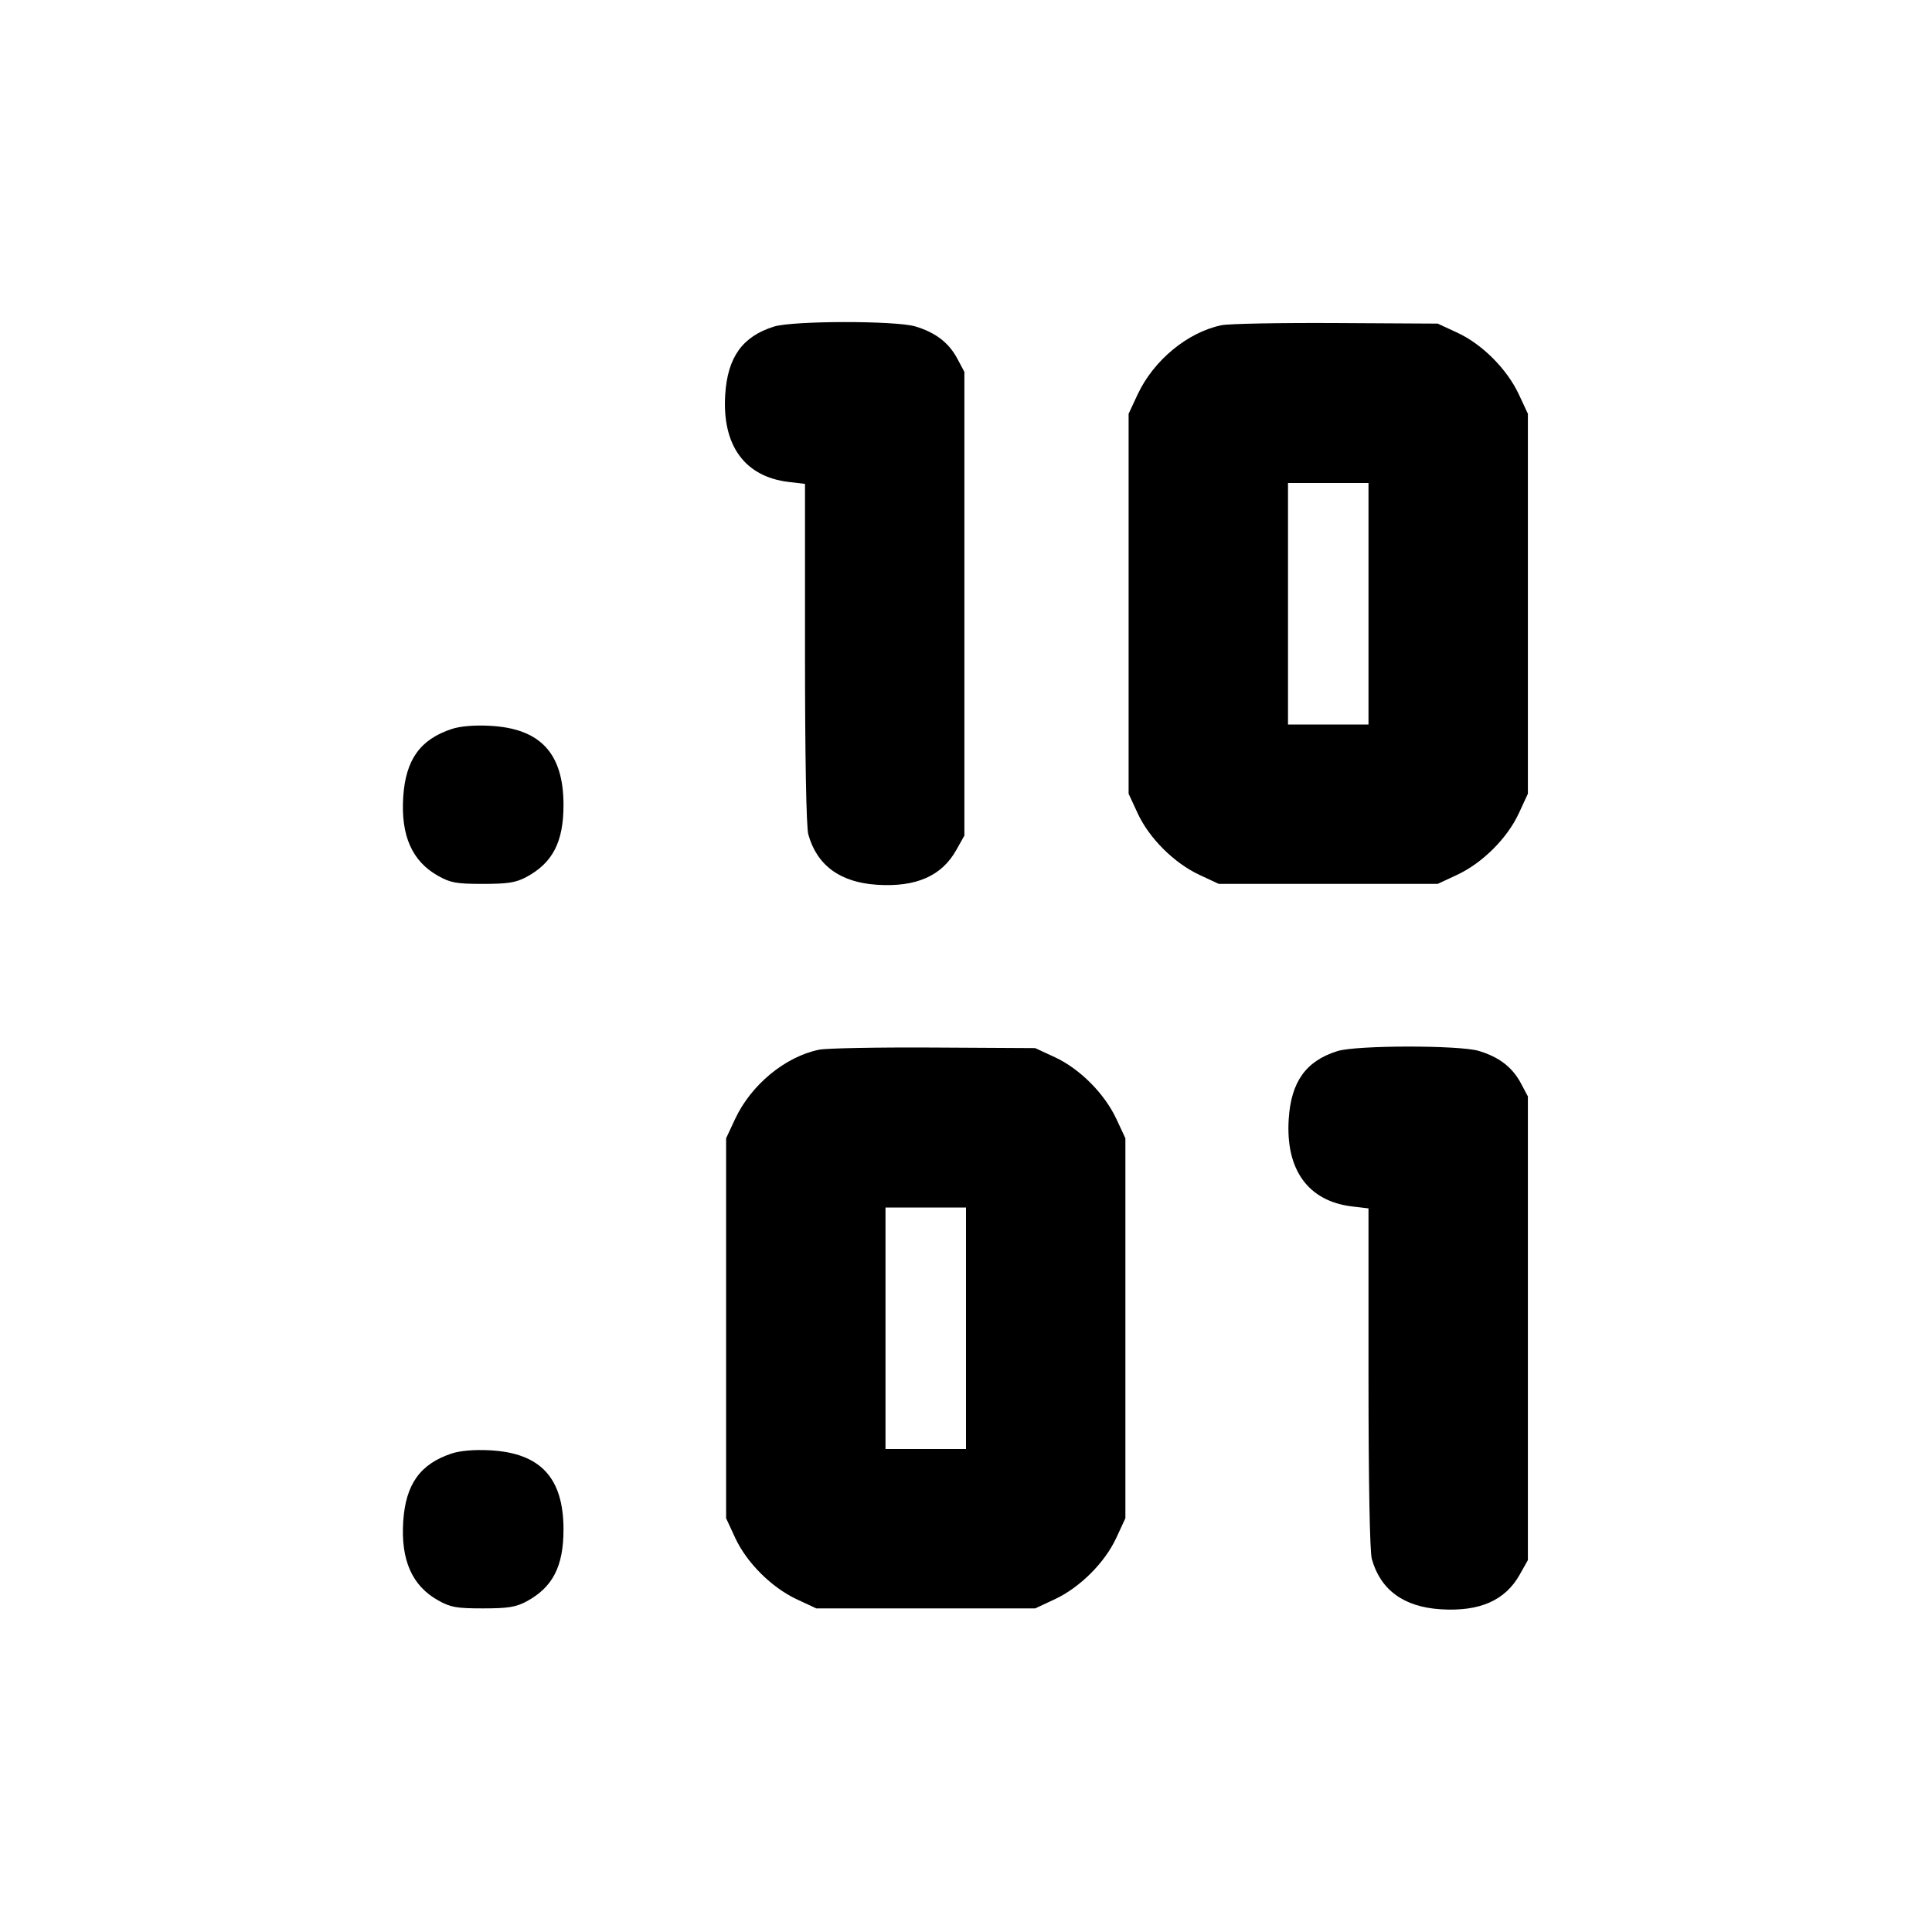 <svg xmlns="http://www.w3.org/2000/svg" width="24" height="24" viewBox="0 0 24 24" fill="none" stroke="currentColor" stroke-width="2" stroke-linecap="round" stroke-linejoin="round" class="icon icon-tabler icons-tabler-outline icon-tabler-binary"><path d="M9.614 4.057 C 9.223 4.180,9.039 4.436,9.009 4.900 C 8.968 5.532,9.251 5.922,9.797 5.987 L 10.000 6.011 10.000 8.116 C 10.000 9.402,10.016 10.276,10.041 10.365 C 10.148 10.750,10.437 10.962,10.896 10.991 C 11.381 11.022,11.699 10.882,11.880 10.558 L 11.980 10.380 11.980 7.500 L 11.980 4.620 11.891 4.453 C 11.785 4.256,11.622 4.131,11.371 4.055 C 11.126 3.982,9.851 3.983,9.614 4.057 M15.174 4.040 C 14.753 4.127,14.330 4.476,14.132 4.900 L 14.020 5.140 14.020 7.500 L 14.020 9.860 14.133 10.104 C 14.276 10.413,14.585 10.721,14.900 10.868 L 15.140 10.980 16.500 10.980 L 17.860 10.980 18.100 10.868 C 18.415 10.721,18.724 10.413,18.867 10.104 L 18.980 9.860 18.980 7.500 L 18.980 5.140 18.868 4.900 C 18.721 4.585,18.413 4.276,18.104 4.133 L 17.860 4.020 16.600 4.013 C 15.907 4.009,15.265 4.021,15.174 4.040 M17.000 7.500 L 17.000 9.000 16.500 9.000 L 16.000 9.000 16.000 7.500 L 16.000 6.000 16.500 6.000 L 17.000 6.000 17.000 7.500 M5.614 9.055 C 5.220 9.184,5.039 9.437,5.009 9.900 C 4.978 10.381,5.119 10.699,5.442 10.880 C 5.597 10.967,5.669 10.980,6.000 10.980 C 6.312 10.980,6.408 10.964,6.540 10.894 C 6.866 10.718,7.000 10.459,7.000 10.000 C 7.000 9.357,6.713 9.048,6.083 9.016 C 5.893 9.006,5.718 9.021,5.614 9.055 M10.174 13.040 C 9.753 13.127,9.330 13.476,9.132 13.900 L 9.020 14.140 9.020 16.500 L 9.020 18.860 9.133 19.104 C 9.276 19.413,9.585 19.721,9.900 19.868 L 10.140 19.980 11.500 19.980 L 12.860 19.980 13.100 19.868 C 13.415 19.721,13.724 19.413,13.867 19.104 L 13.980 18.860 13.980 16.500 L 13.980 14.140 13.868 13.900 C 13.721 13.585,13.413 13.276,13.104 13.133 L 12.860 13.020 11.600 13.013 C 10.907 13.009,10.265 13.021,10.174 13.040 M16.614 13.057 C 16.223 13.180,16.039 13.436,16.009 13.900 C 15.968 14.532,16.251 14.922,16.797 14.987 L 17.000 15.011 17.000 17.116 C 17.000 18.402,17.016 19.276,17.041 19.365 C 17.148 19.750,17.437 19.962,17.896 19.991 C 18.381 20.022,18.699 19.882,18.880 19.558 L 18.980 19.380 18.980 16.500 L 18.980 13.620 18.891 13.453 C 18.785 13.256,18.622 13.131,18.371 13.055 C 18.126 12.982,16.851 12.983,16.614 13.057 M12.000 16.500 L 12.000 18.000 11.500 18.000 L 11.000 18.000 11.000 16.500 L 11.000 15.000 11.500 15.000 L 12.000 15.000 12.000 16.500 M5.614 18.055 C 5.220 18.184,5.039 18.437,5.009 18.900 C 4.978 19.381,5.119 19.699,5.442 19.880 C 5.597 19.967,5.669 19.980,6.000 19.980 C 6.312 19.980,6.408 19.964,6.540 19.894 C 6.866 19.718,7.000 19.459,7.000 19.000 C 7.000 18.357,6.713 18.048,6.083 18.016 C 5.893 18.006,5.718 18.021,5.614 18.055 " stroke="none" fill="black" fill-rule="evenodd"></path></svg>
